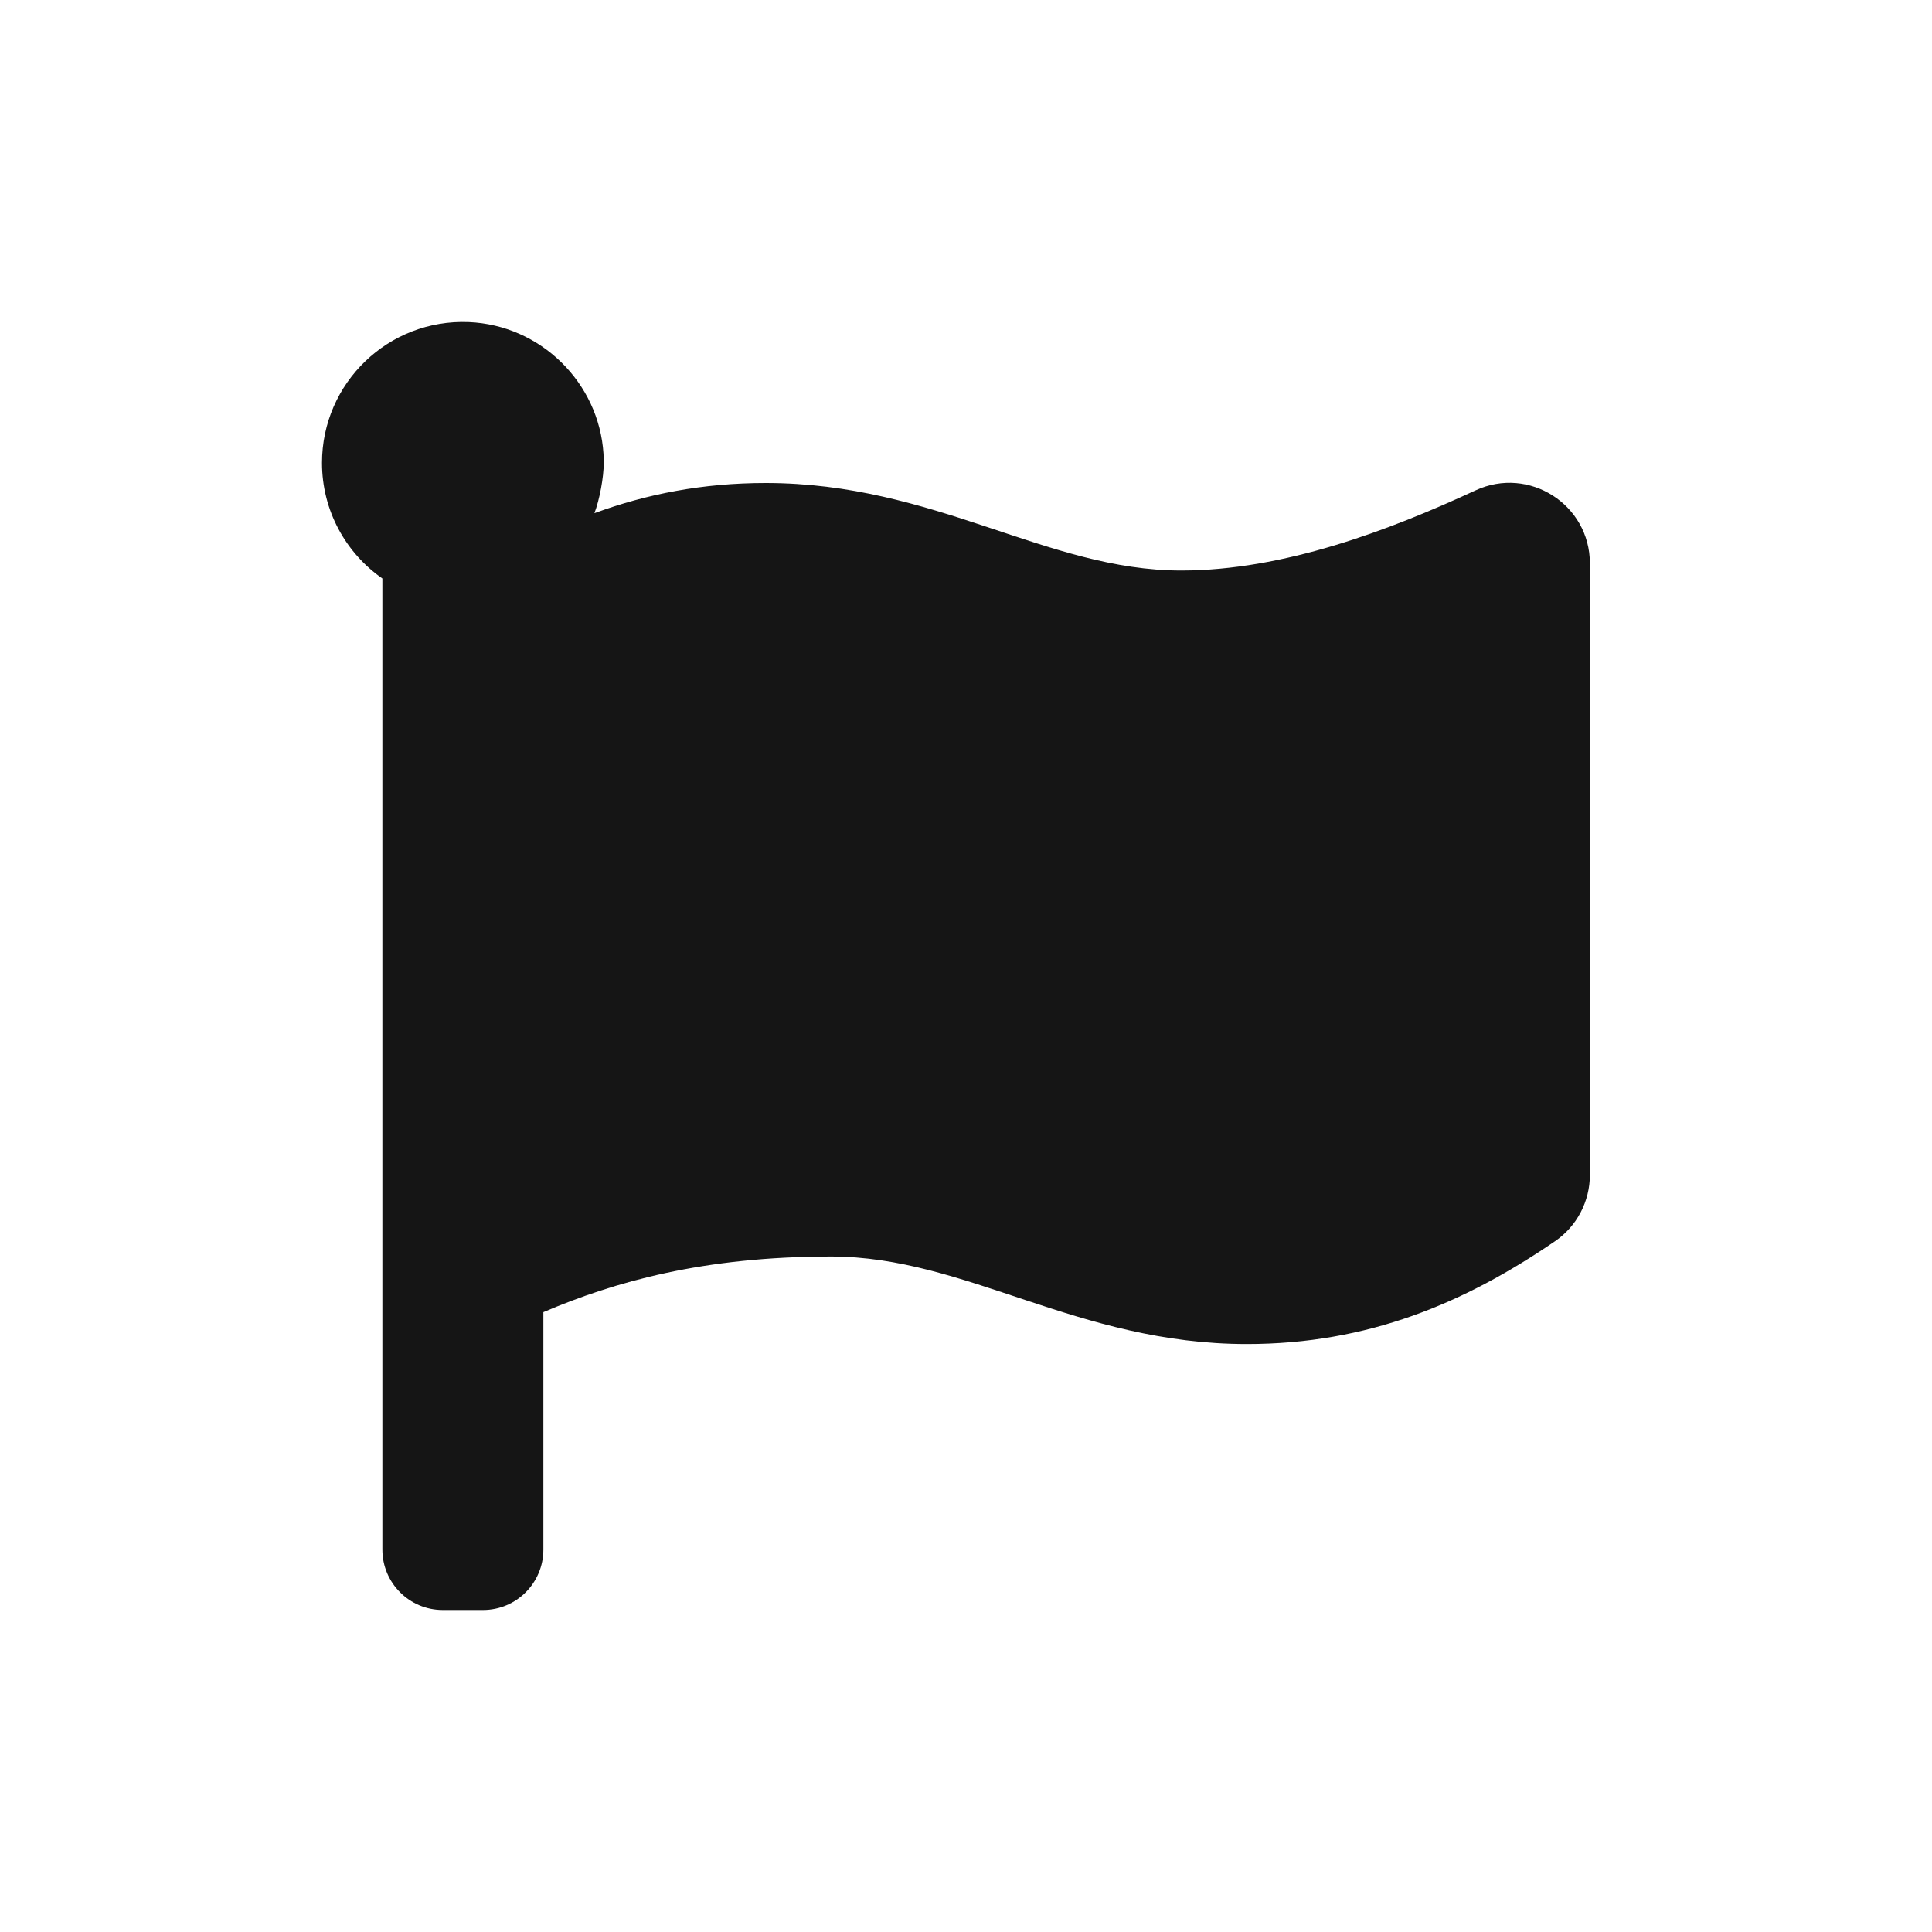 <?xml version="1.0" encoding="UTF-8"?>
<svg width="24px" height="24px" viewBox="0 0 24 24" version="1.1" xmlns="http://www.w3.org/2000/svg" xmlns:xlink="http://www.w3.org/1999/xlink">
    <title></title>
    <g id="Icons" stroke="none" stroke-width="1" fill="none" fill-rule="evenodd">
        <g id="Icons/1.-Size-md-(16px)/Object/flag" fill="#151515">
            <path d="M6,20 C6.414,20 6.75,19.664 6.75,19.25 L6.75,16.3 C7.635,15.923 8.737,15.609 10.326,15.609 C12.001,15.609 13.384,16.696 15.489,16.696 C16.994,16.696 18.197,16.186 19.317,15.419 C19.589,15.233 19.75,14.924 19.75,14.595 L19.75,6.998 C19.75,6.267 18.992,5.784 18.329,6.092 C17.255,6.59 15.939,7.087 14.674,7.087 C12.999,7.087 11.616,6 9.511,6 C8.731,6 8.032,6.137 7.384,6.375 C7.448,6.209 7.5,5.929 7.5,5.75 C7.5,5.72 7.498,5.67 7.497,5.639 C7.441,4.75 6.713,4.038 5.823,4.001 C4.823,3.961 4,4.759 4,5.75 C4,6.345 4.297,6.87 4.75,7.186 L4.75,19.25 C4.75,19.664 5.086,20 5.5,20 L6,20 Z" id="flag"></path>
        </g>
    </g>
</svg>